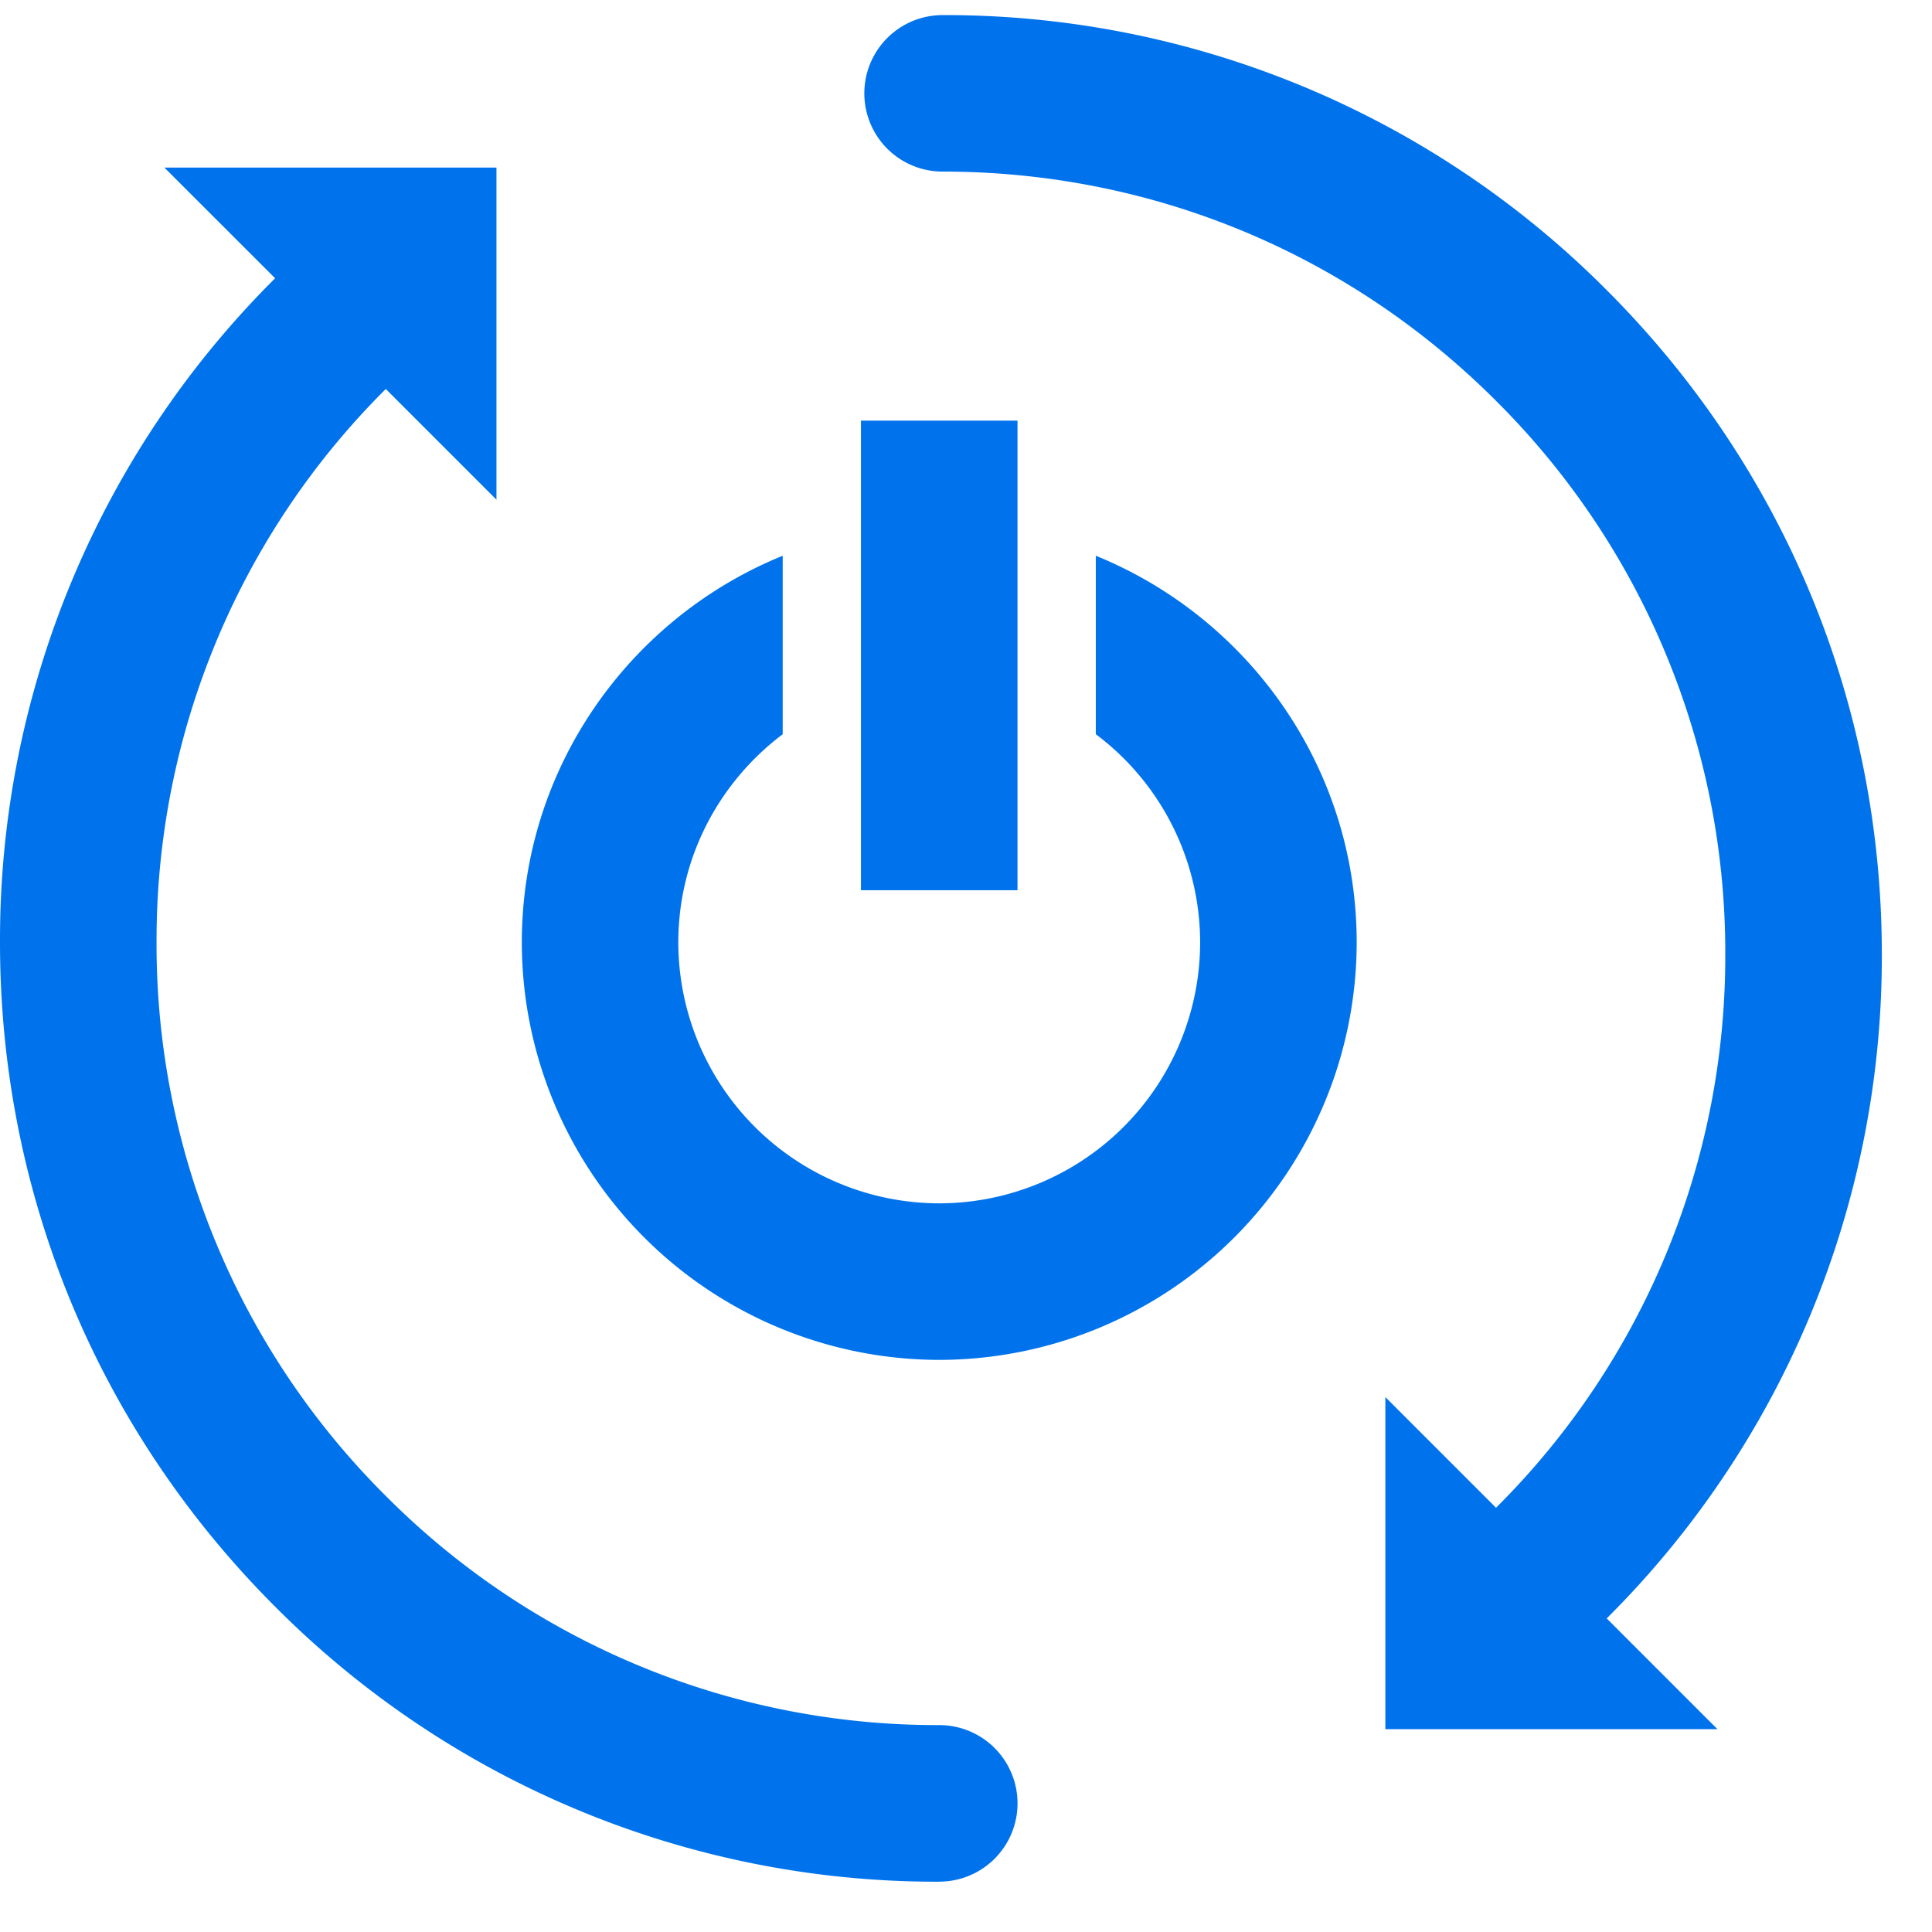 <svg width="32" height="32" xmlns="http://www.w3.org/2000/svg"><g fill-rule="nonzero" fill="#0073EC"><path d="M15.557 31.166a1.296 1.296 0 0 0 0-2.593 12.878 12.878 0 0 1-9.167-3.796 12.88 12.88 0 0 1-3.797-9.168A12.88 12.88 0 0 1 6.39 6.443l1.833 1.833v-5.5h-5.5l1.834 1.833A15.453 15.453 0 0 0 0 15.61c0 4.156 1.618 8.062 4.556 11a15.454 15.454 0 0 0 11 4.557zM15.612.25a1.296 1.296 0 0 0 0 2.592c3.463 0 6.719 1.349 9.167 3.797a12.88 12.88 0 0 1 3.797 9.167 12.88 12.88 0 0 1-3.797 9.167l-1.833-1.833v5.5h5.5l-1.834-1.834a15.453 15.453 0 0 0 4.557-11c0-4.155-1.618-8.062-4.556-11a15.454 15.454 0 0 0-11-4.556z"/><path d="M15.557 22.524a6.922 6.922 0 0 0 6.914-6.915c0-2.895-1.79-5.376-4.321-6.404v2.956a4.313 4.313 0 0 1 1.728 3.448 4.326 4.326 0 0 1-4.321 4.322 4.326 4.326 0 0 1-4.322-4.322c0-1.409.682-2.659 1.729-3.448V9.205c-2.53 1.028-4.321 3.51-4.321 6.404a6.922 6.922 0 0 0 6.914 6.915z"/><path d="M14.26 6.967h2.593v7.778H14.26z"/></g></svg>
